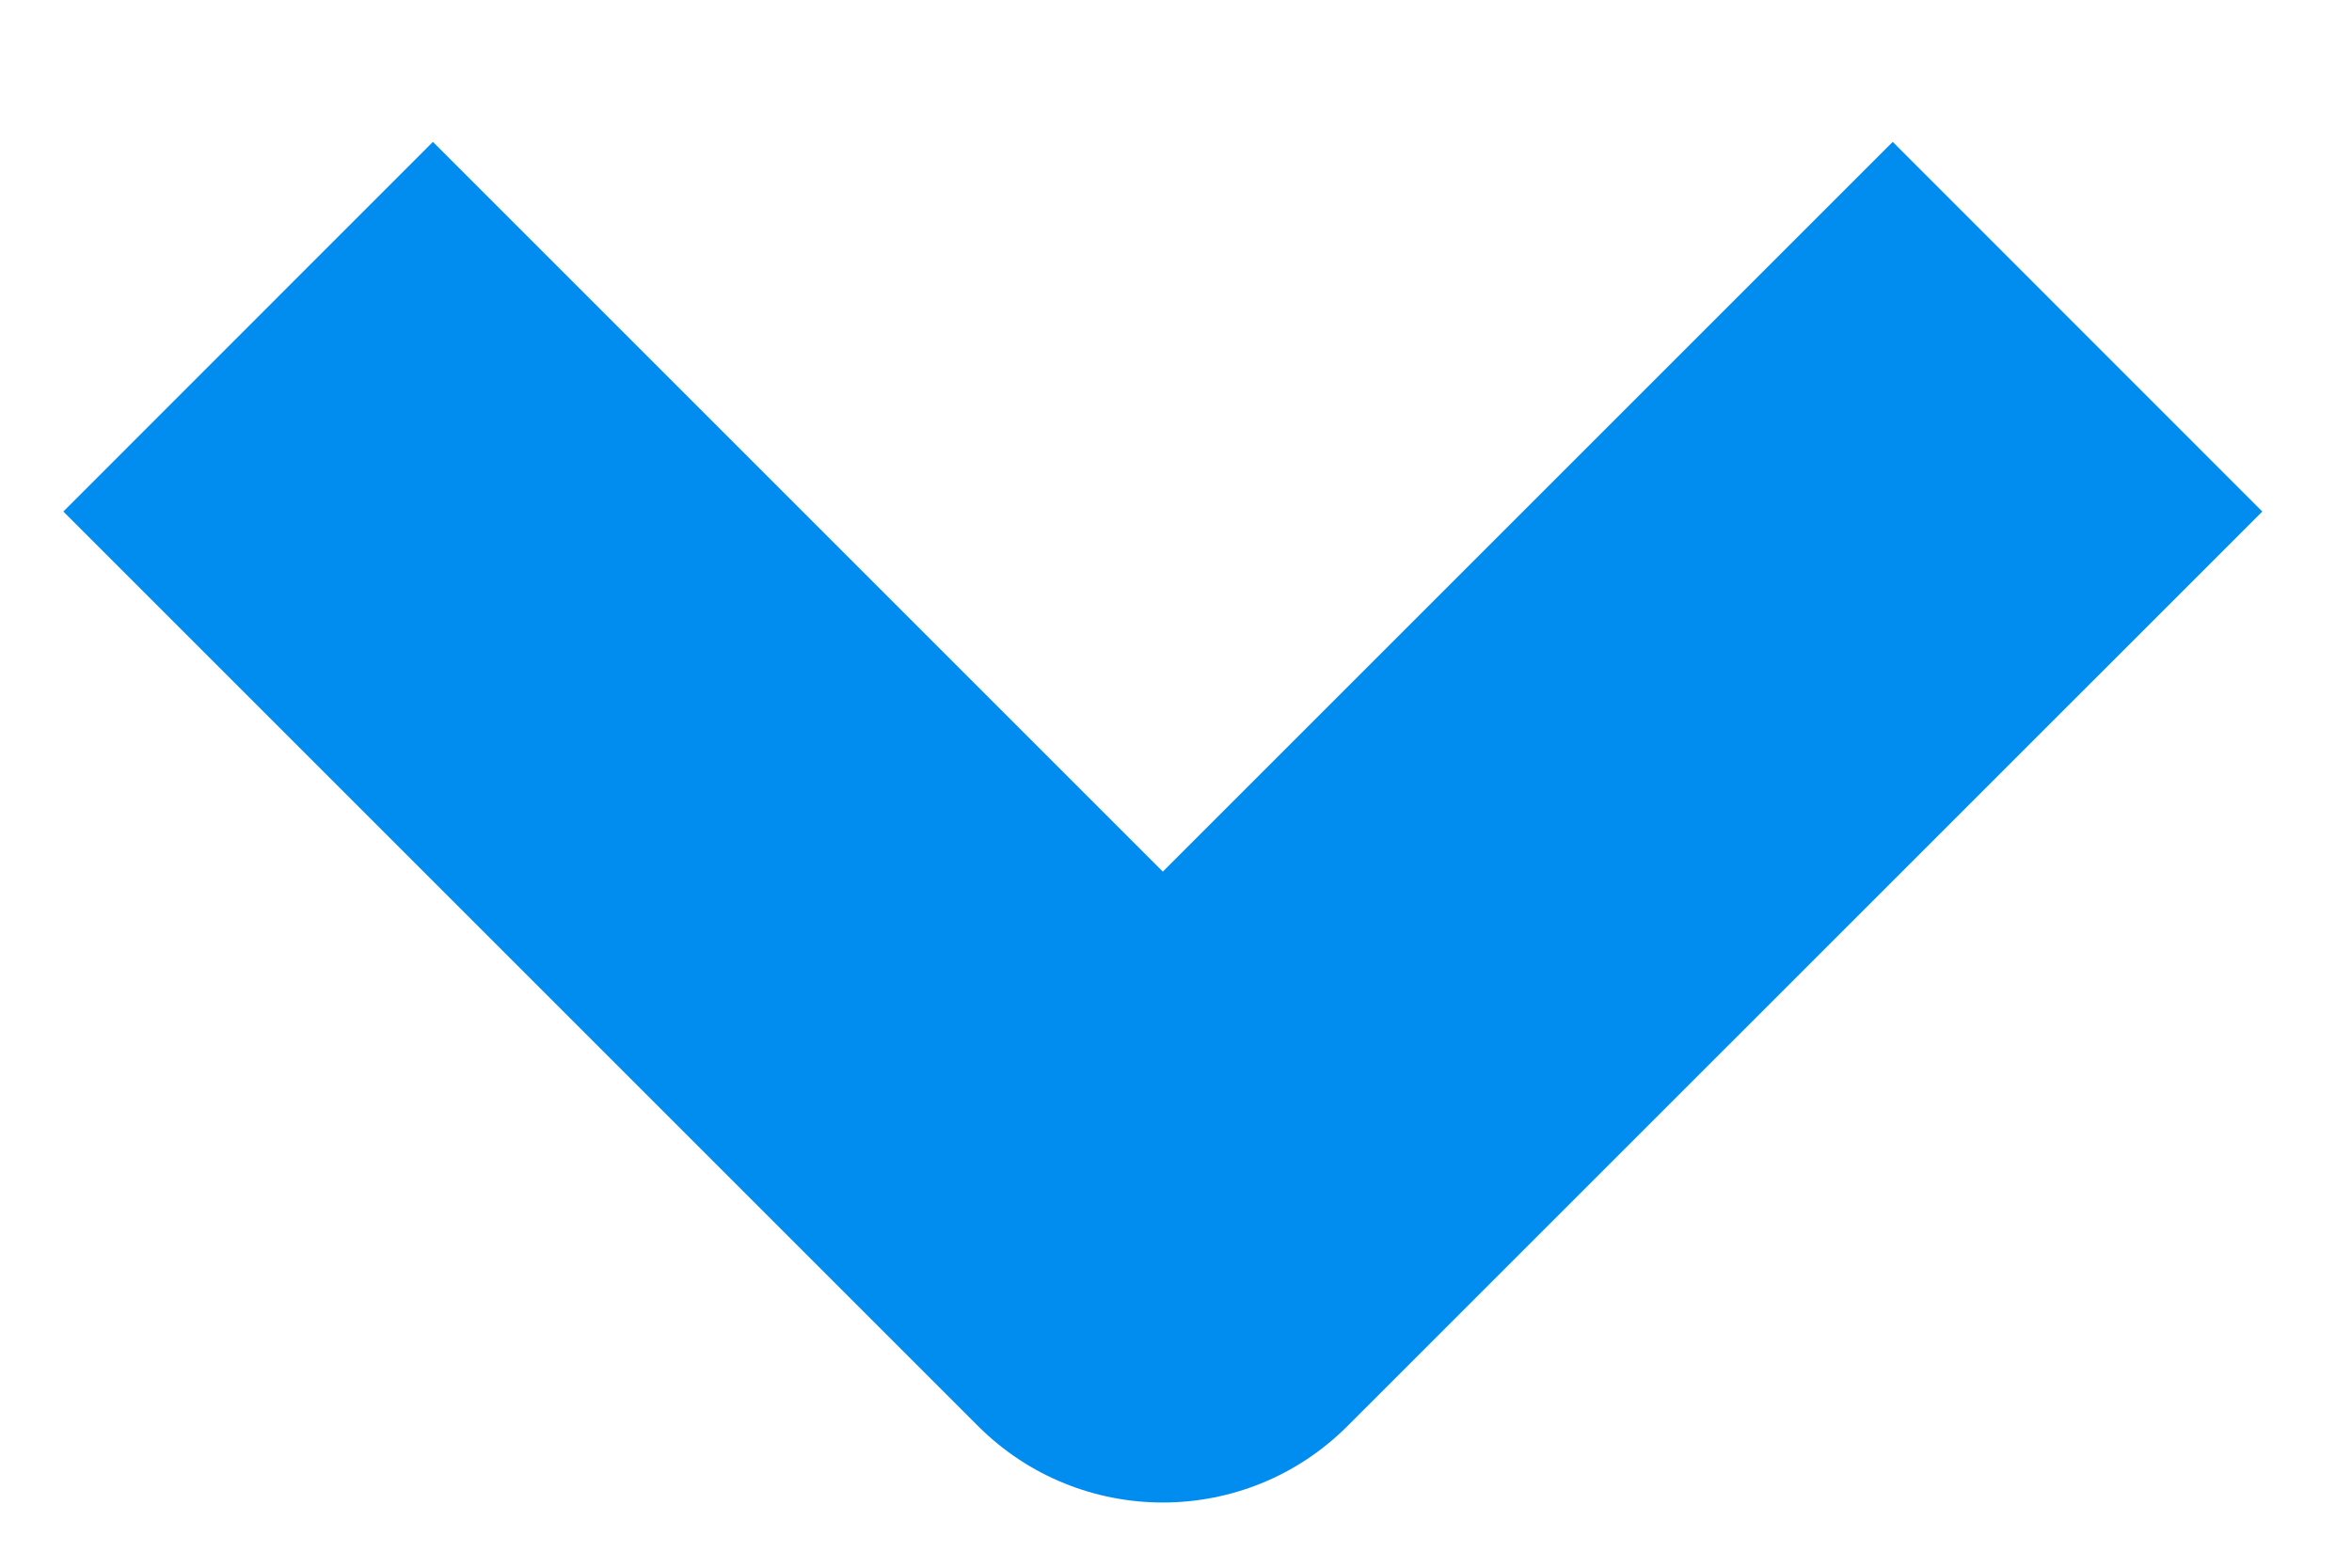 <svg width="15" height="10" viewBox="0 0 15 10" fill="none" xmlns="http://www.w3.org/2000/svg">
<path d="M12.071 0.905L7.416 5.56L2.761 0.905L0.404 3.263L6.237 9.096C6.888 9.747 7.944 9.747 8.594 9.096L14.428 3.263L12.071 0.905Z" fill="#018DF0"/>
</svg>
